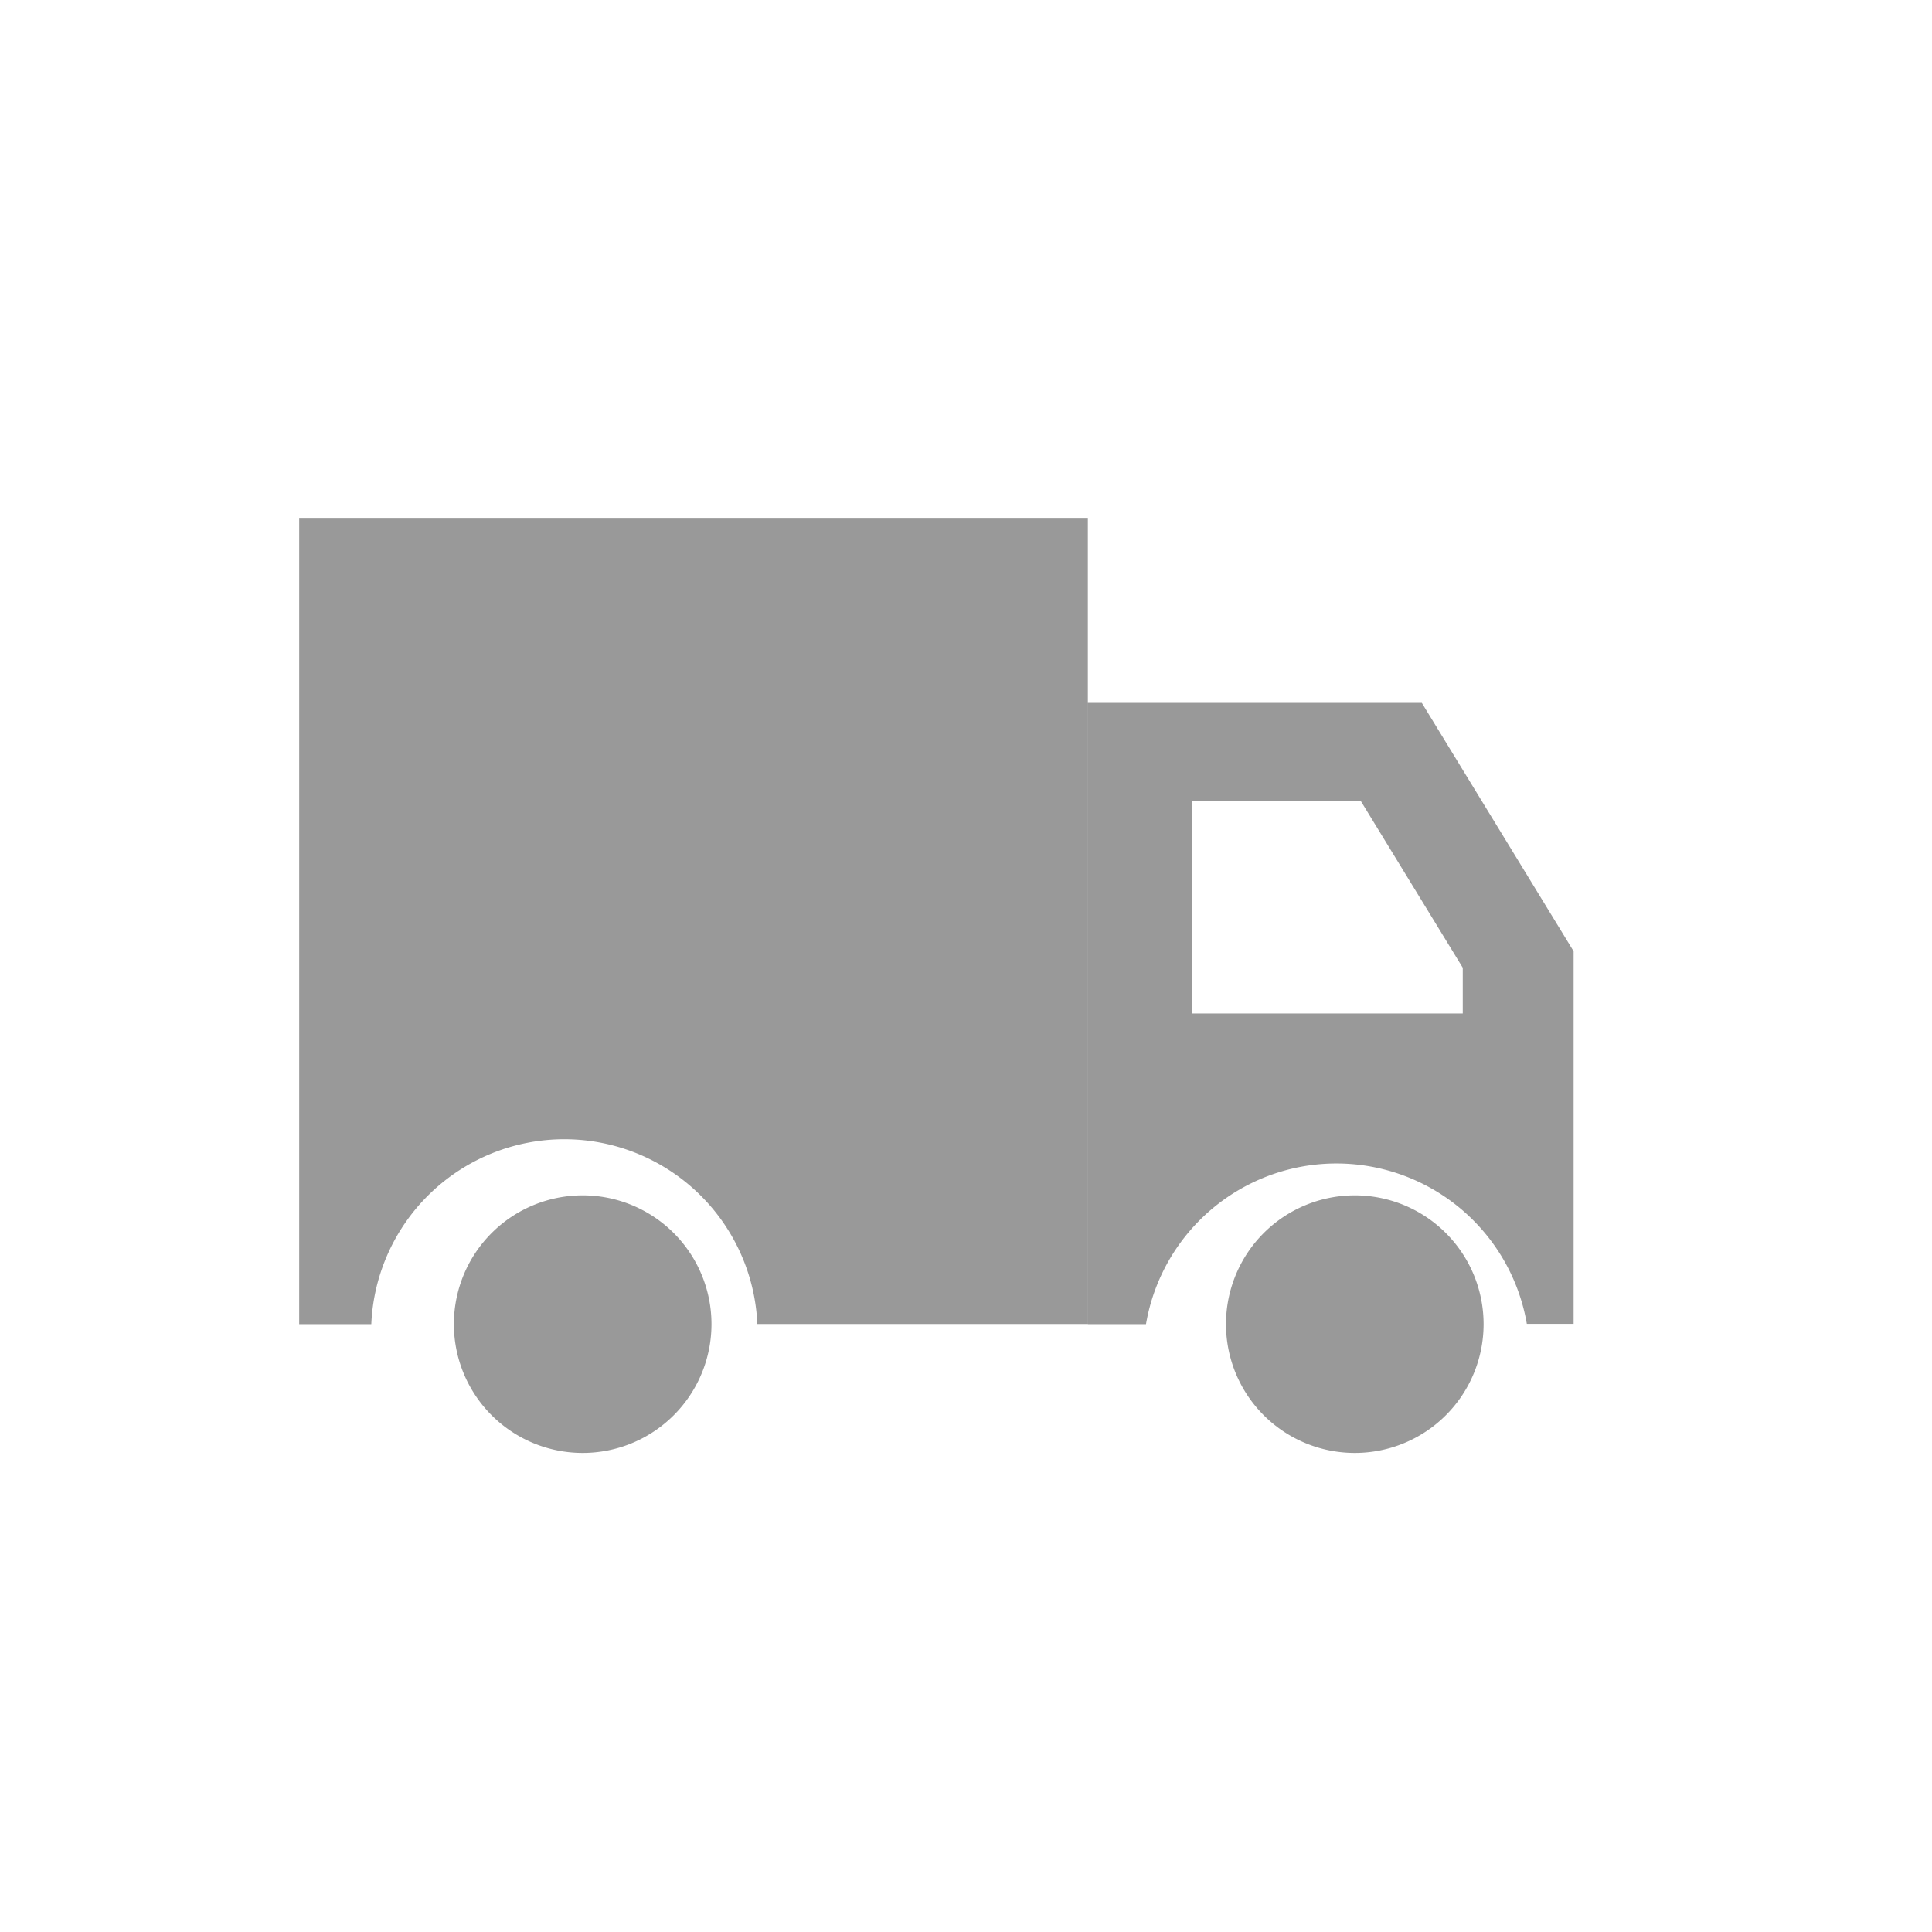 <svg data-name="그룹 4866" xmlns="http://www.w3.org/2000/svg" width="42" height="42"><path data-name="합치기 10" d="M26.652 28.786a2.8 2.8 0 1 1 2.8 2.8 2.8 2.8 0 0 1-2.8-2.8Zm-16.785 0a2.8 2.8 0 1 1 2.8 2.8 2.8 2.8 0 0 1-2.8-2.8Zm15.046 0H23.65V15.28h7.259l3.3 5.4v8.1h-1.017a4.2 4.2 0 0 0-8.278 0Zm1.006-6.753h5.88v-.995l-2.216-3.624h-3.664ZM8.07 28.786H6.504V11.258h17.145v17.525h-7.185a4.2 4.2 0 0 0-8.392 0Z" fill="#999"/><path data-name="사각형 1974" fill="none" d="M0 0h42v42H0z"/></svg>